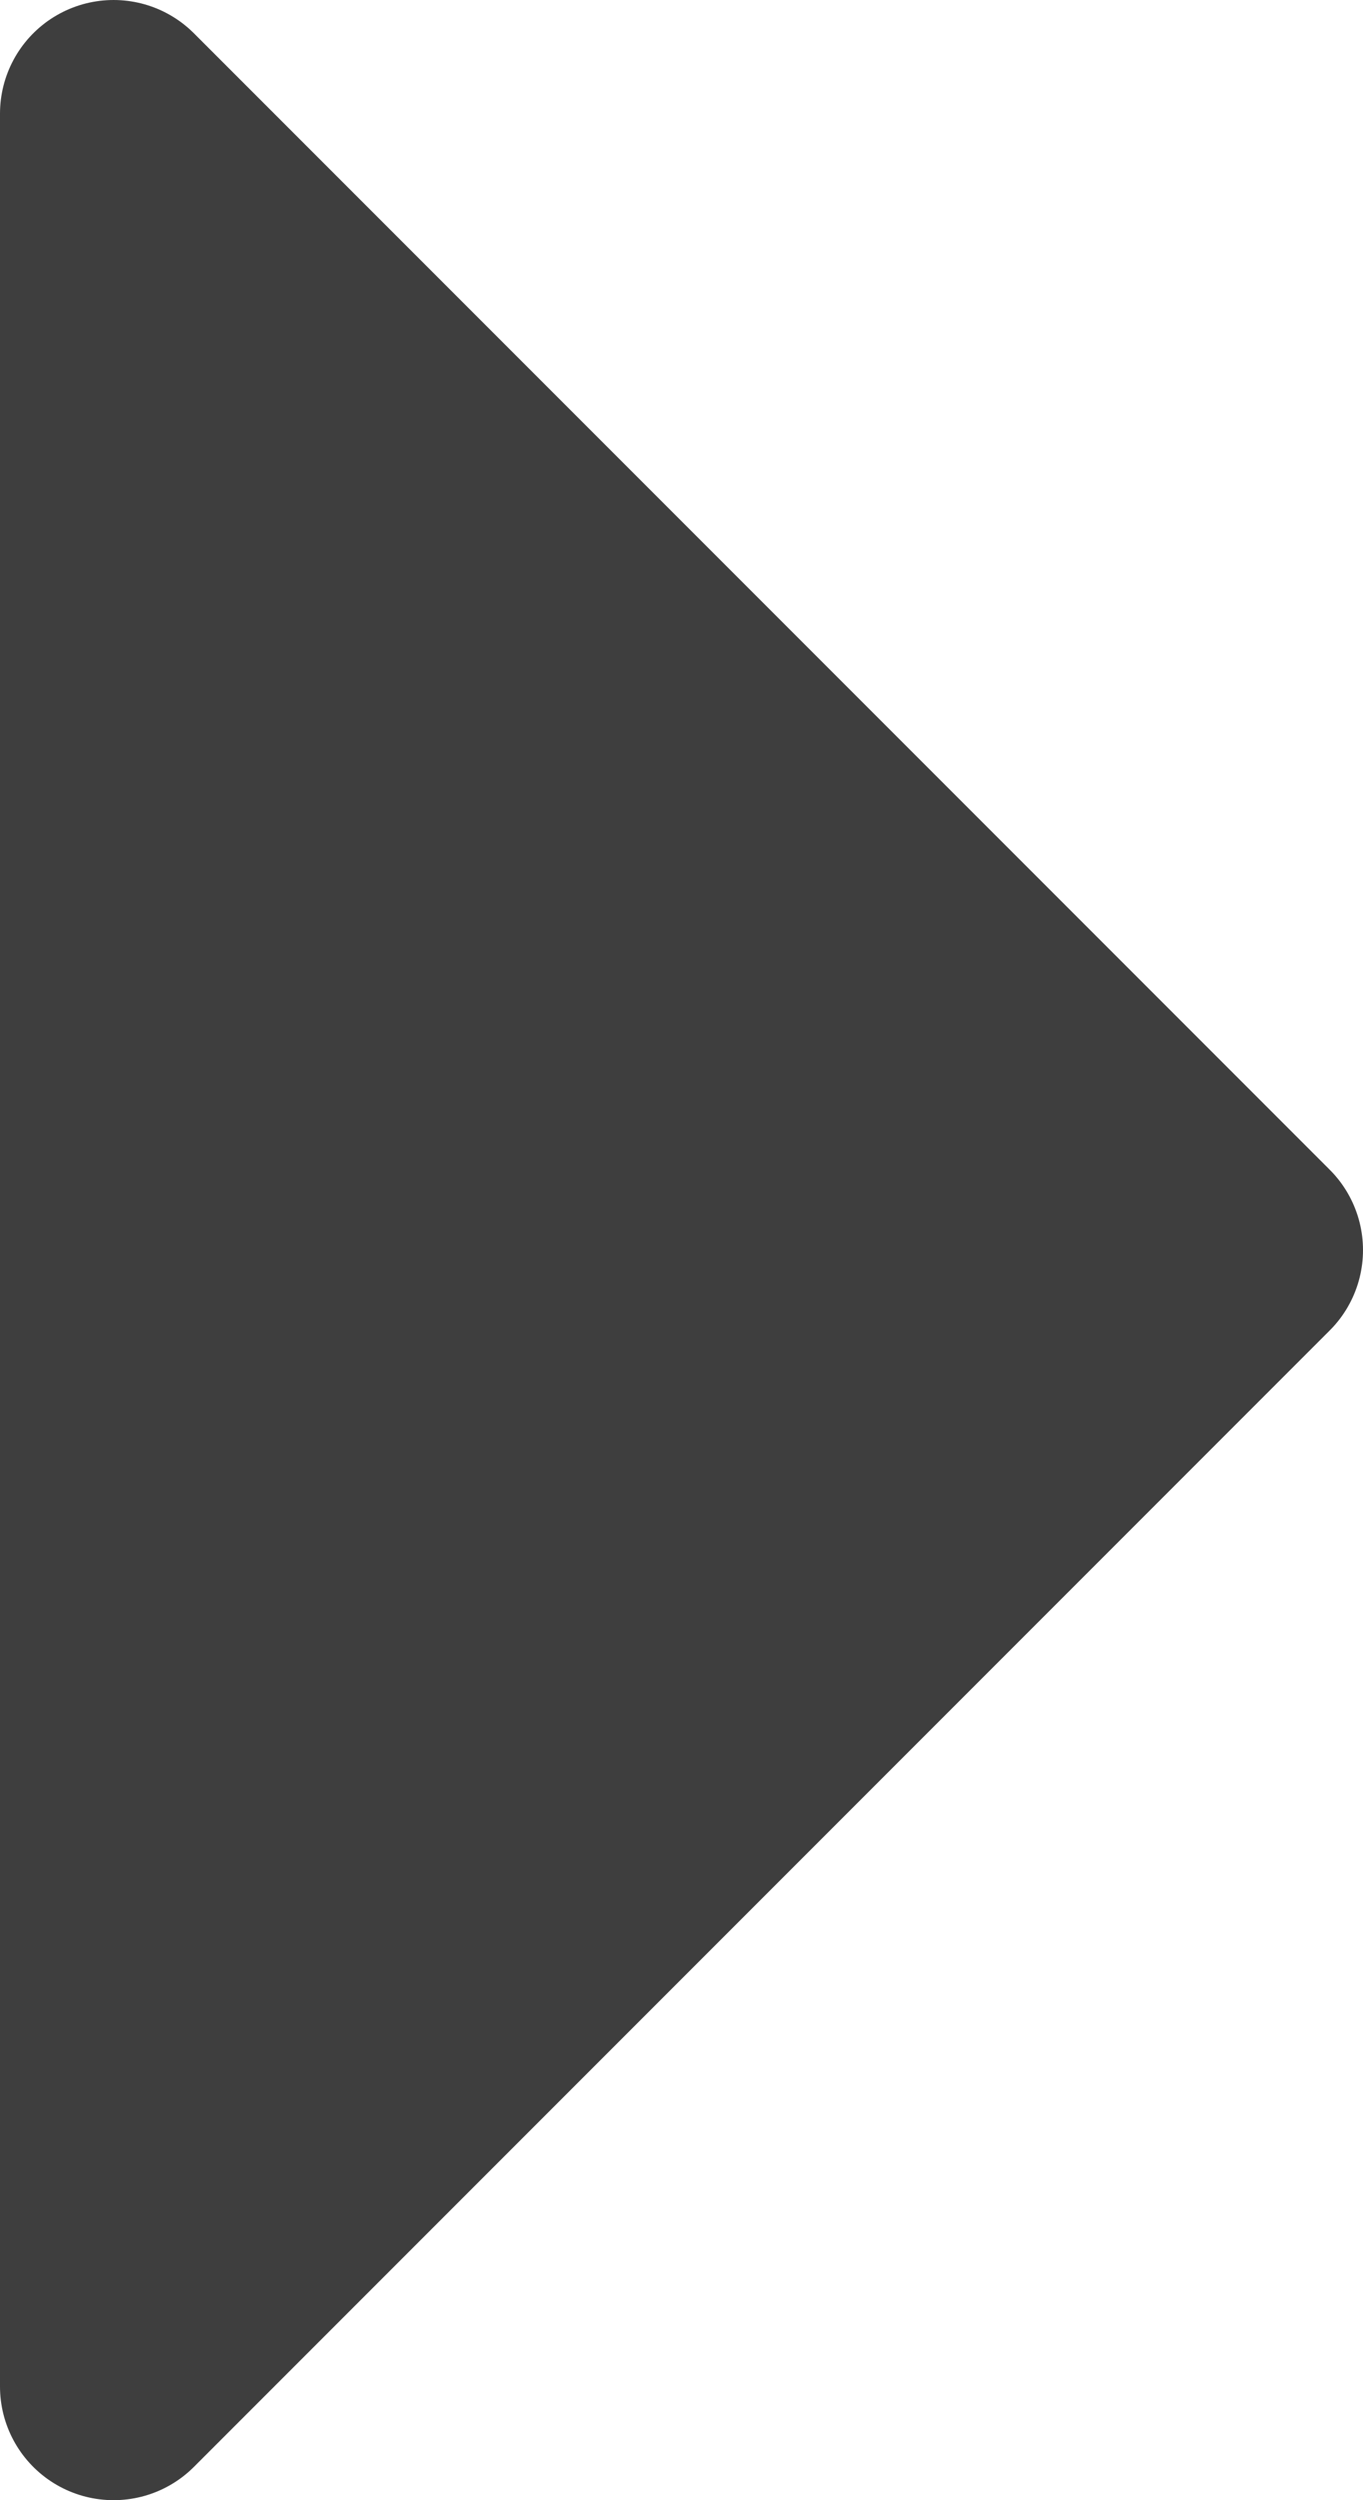 <svg xmlns="http://www.w3.org/2000/svg" width="6" height="11" viewBox="0 0 6 11">
    <path d="m0 10 5-5-5-5z" transform="translate(.5 .5)" style="fill:#3e3e3e;stroke:#3e3e3e;stroke-linecap:round;stroke-linejoin:round"/>
</svg>
